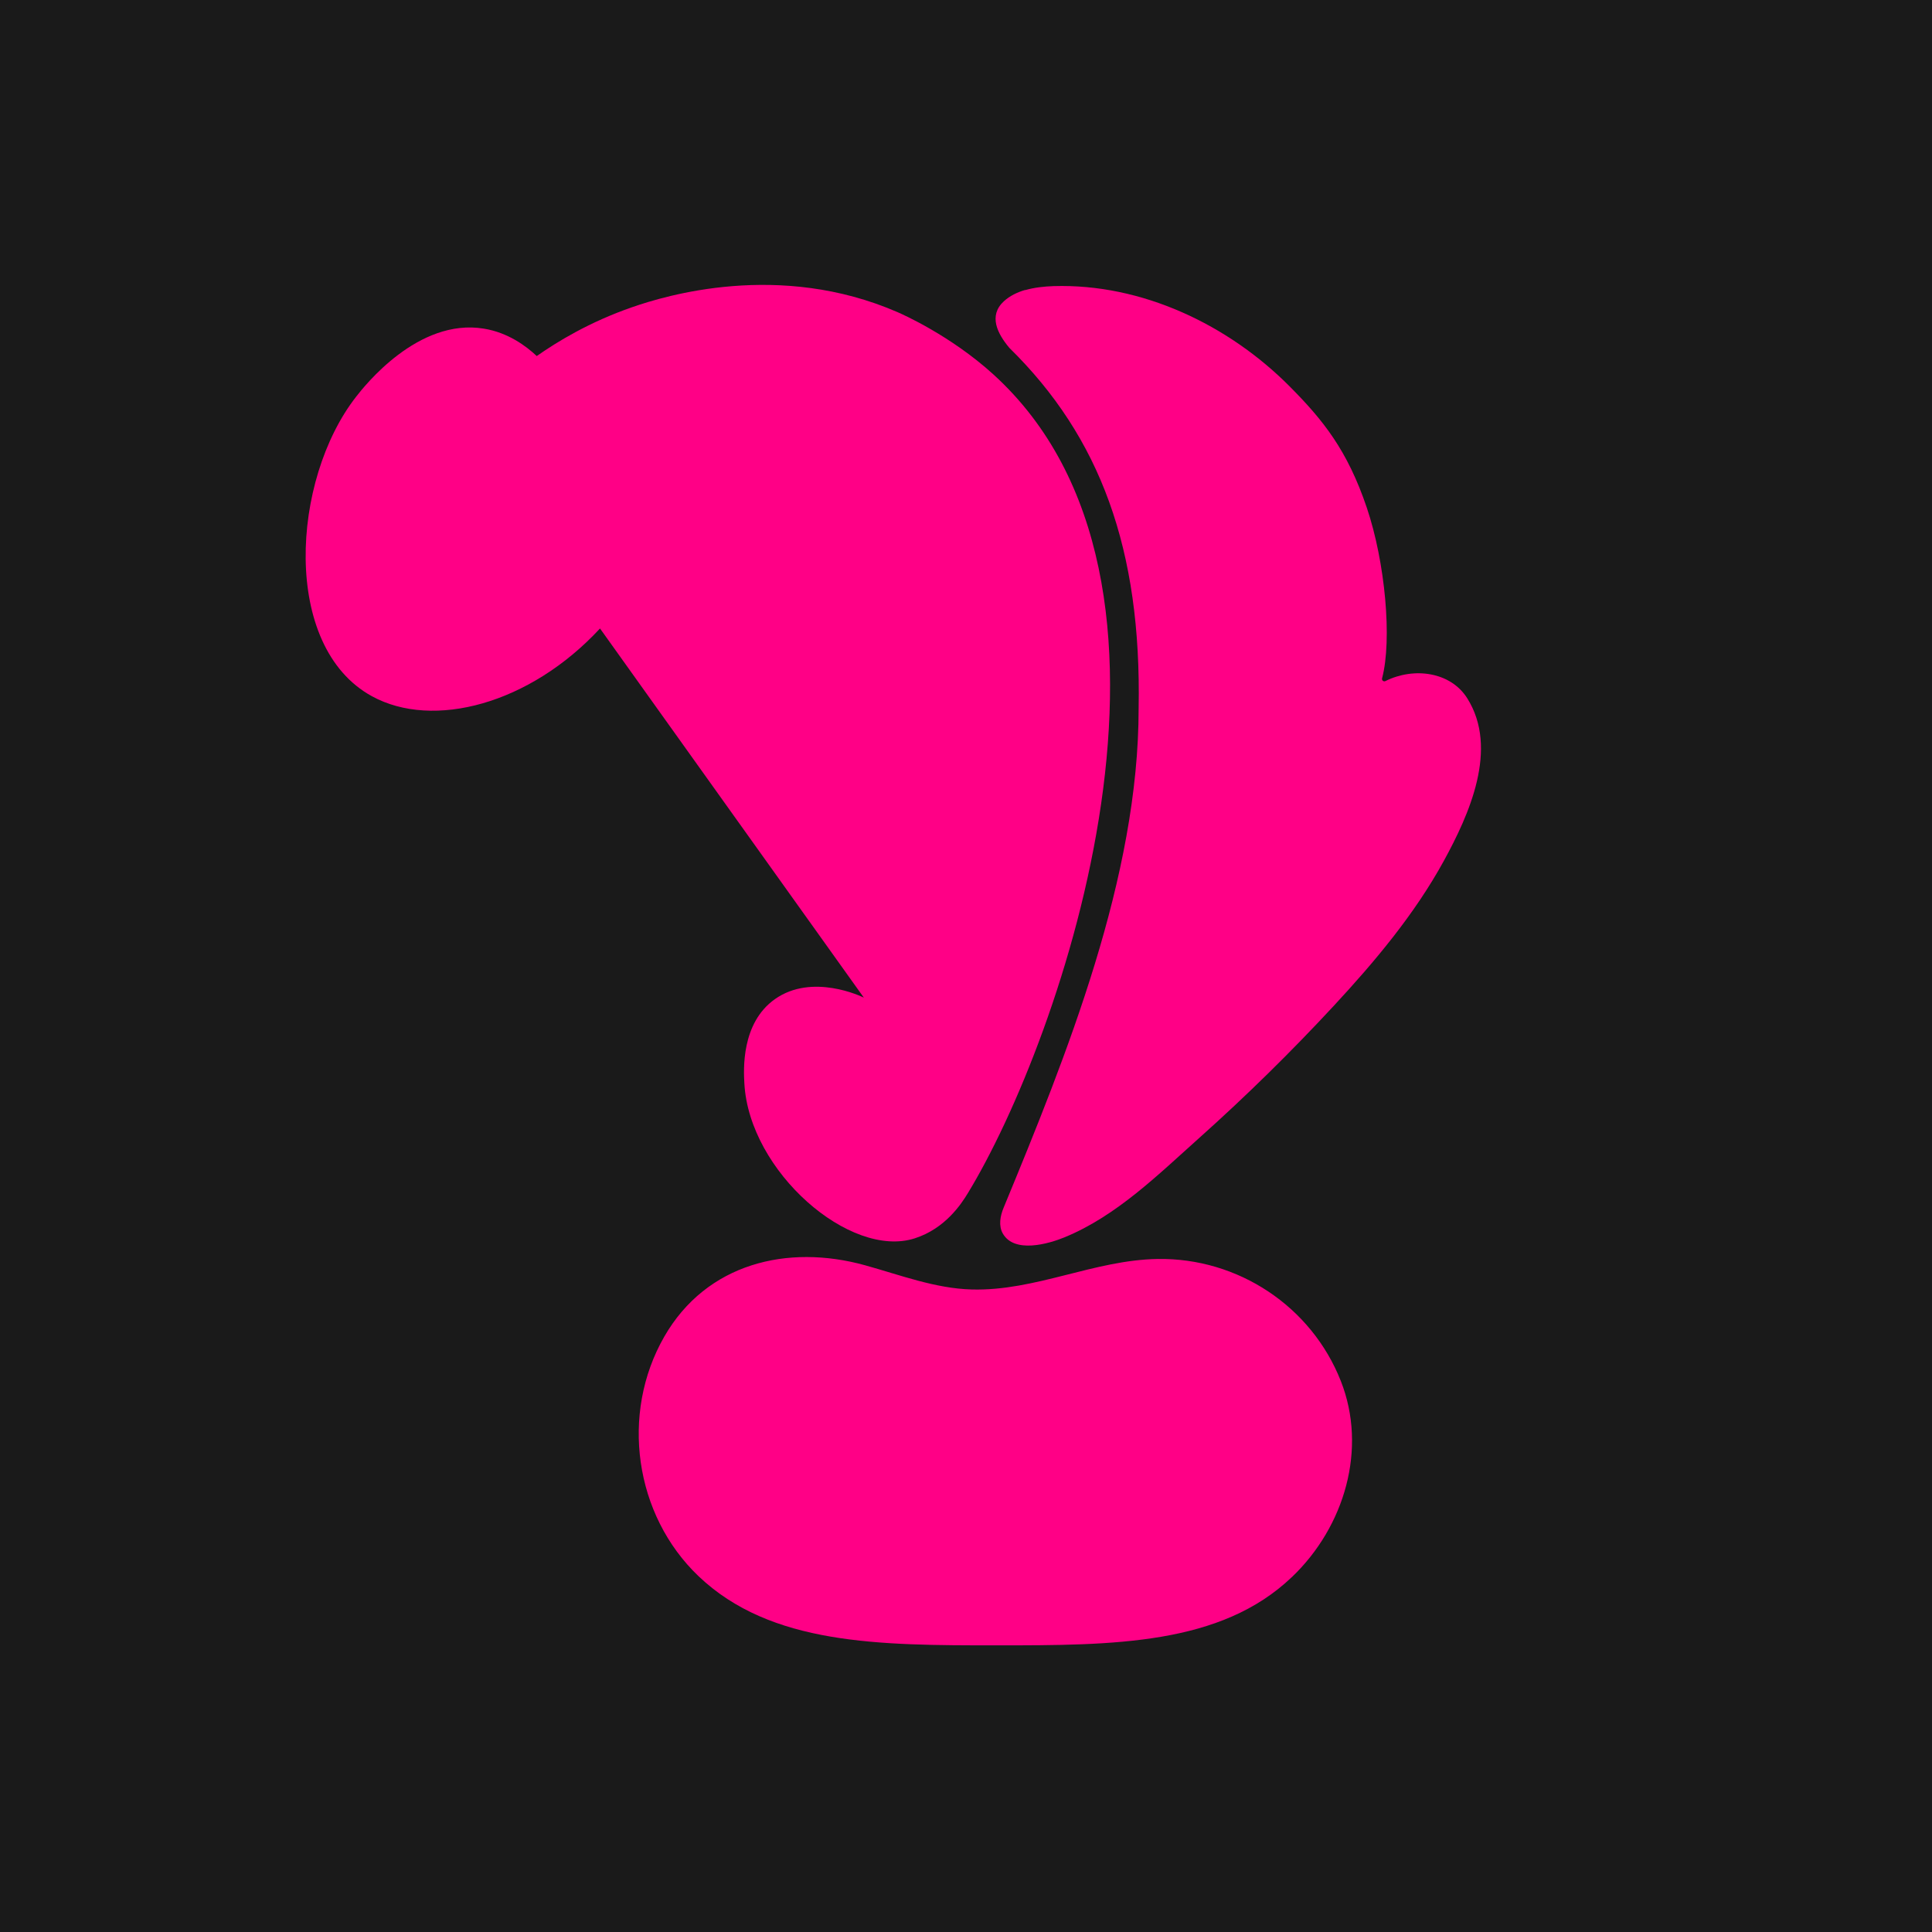 <svg width="108" height="108" viewBox="0 0 108 108" fill="none" xmlns="http://www.w3.org/2000/svg">
<rect width="108" height="108" fill="#1A1A1A"/>
<g clip-path="url(#clip0_2633_19371)">
<path d="M57.309 16.218C57.829 16.067 58.387 16.012 58.895 15.994C63.833 15.843 68.679 18.154 72.117 21.625C73.962 23.486 75.319 25.165 76.404 28.376C77.437 31.431 77.829 35.772 77.259 37.917C77.229 38.031 77.344 38.124 77.448 38.071C79.043 37.277 81.087 37.557 82.017 39.029C83.796 41.85 82.127 45.54 80.707 48.131C79.069 51.116 76.859 53.745 74.555 56.231C72.172 58.802 69.669 61.26 67.058 63.594C64.74 65.663 62.441 67.955 59.525 69.16C58.608 69.538 56.693 70.085 56.054 68.948C55.813 68.519 55.911 67.975 56.1 67.519C59.636 58.958 63.65 49.036 63.65 39.611C63.818 30.7 61.498 24.426 56.424 19.447C56.421 19.445 56.419 19.442 56.416 19.437C55.758 18.653 55.243 17.645 56.115 16.843C56.447 16.538 56.864 16.339 57.306 16.208L57.309 16.218Z" fill="#FF0086"/>
<path d="M30.007 19.904C29.394 19.331 28.393 18.59 27.049 18.371C23.357 17.763 20.353 21.605 19.911 22.172C16.274 26.823 15.724 36.145 20.791 38.92C24.216 40.796 29.622 39.364 33.541 35.132L48.288 55.767C48.165 55.706 45.403 54.378 43.317 55.853C41.42 57.196 41.568 59.818 41.611 60.574C41.887 65.49 47.517 70.385 51.133 69.225C52.85 68.676 53.747 67.282 54.094 66.715C59.339 58.116 68.264 32.5 55.524 20.924C53.134 18.754 50.437 17.564 50.188 17.456C43.556 14.565 37.15 16.543 35.34 17.171C32.947 18 31.143 19.105 30.004 19.904H30.007Z" fill="#FF0086"/>
<path d="M72.214 88.161C68.233 91.962 62.252 91.977 55.7 91.977C49.147 91.977 43.09 91.962 39.047 88.108C35.465 84.692 34.658 79.028 37.134 74.718C39.489 70.619 44.023 69.53 48.348 70.727C50.324 71.274 52.279 72.028 54.327 72.083C57.891 72.177 61.173 70.43 64.722 70.377C69.196 70.309 73.308 73.019 74.954 77.203C76.442 80.977 75.177 85.338 72.214 88.163V88.161Z" fill="#FF0086"/>
</g>
<defs>
<clipPath id="clip0_2633_19371">
<rect width="65.707" height="76.254" fill="white" transform="translate(17.086 15.926)"/>
</clipPath>
</defs>
</svg>
